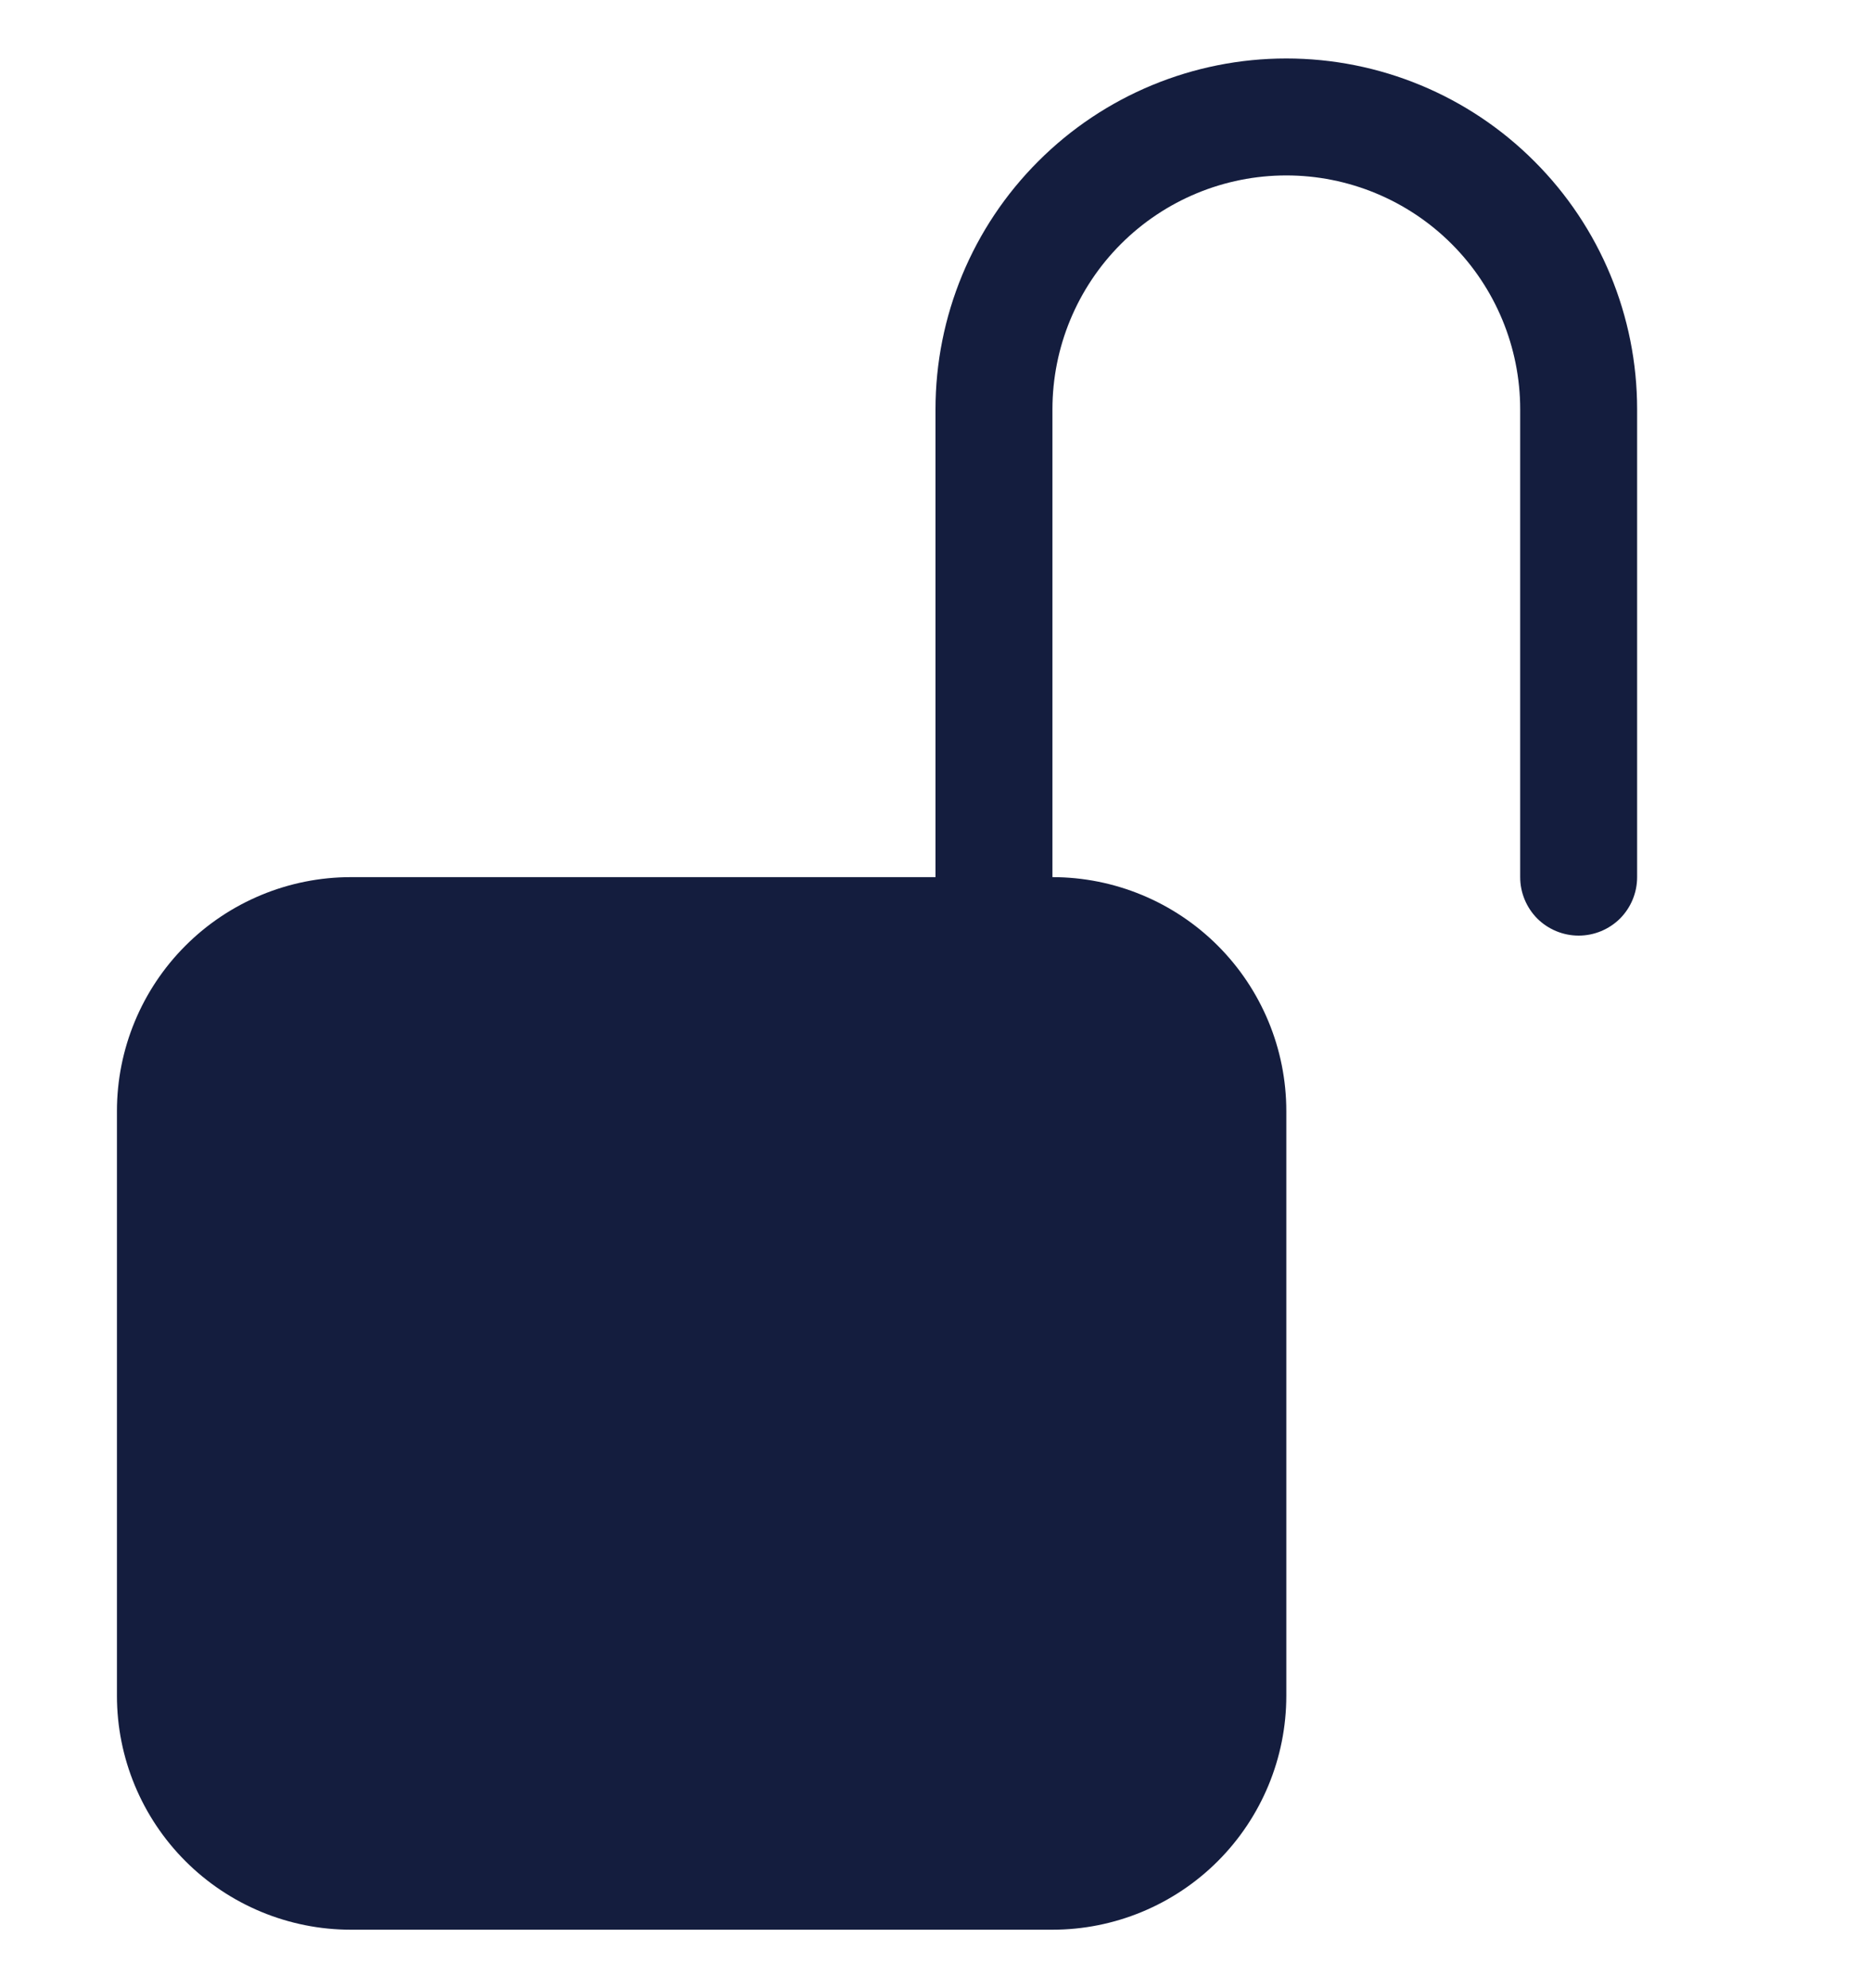 <svg width="16" height="17" viewBox="0 0 16 17" fill="none" xmlns="http://www.w3.org/2000/svg">
<g clip-path="url(#clip0_1107_4055)">
<path d="M11 1.5C10.47 1.5 9.961 1.711 9.586 2.086C9.211 2.461 9 2.97 9 3.5V7.5C9.53 7.5 10.039 7.711 10.414 8.086C10.789 8.461 11 8.97 11 9.5V14.5C11 15.03 10.789 15.539 10.414 15.914C10.039 16.289 9.53 16.5 9 16.5H3C2.47 16.5 1.961 16.289 1.586 15.914C1.211 15.539 1 15.03 1 14.5V9.5C1 8.97 1.211 8.461 1.586 8.086C1.961 7.711 2.47 7.5 3 7.5H8V3.5C8 2.704 8.316 1.941 8.879 1.379C9.441 0.816 10.204 0.5 11 0.5C11.796 0.5 12.559 0.816 13.121 1.379C13.684 1.941 14 2.704 14 3.5V7.5C14 7.633 13.947 7.76 13.854 7.854C13.76 7.947 13.633 8 13.5 8C13.367 8 13.24 7.947 13.146 7.854C13.053 7.76 13 7.633 13 7.5V3.5C13 2.97 12.789 2.461 12.414 2.086C12.039 1.711 11.53 1.5 11 1.5Z" fill="#141D3E"/>
</g>
<defs>
<clipPath id="clip0_1107_4055">
<rect width="16" height="16" fill="white" transform="translate(0 0.5)"/>
</clipPath>
</defs>
</svg>
